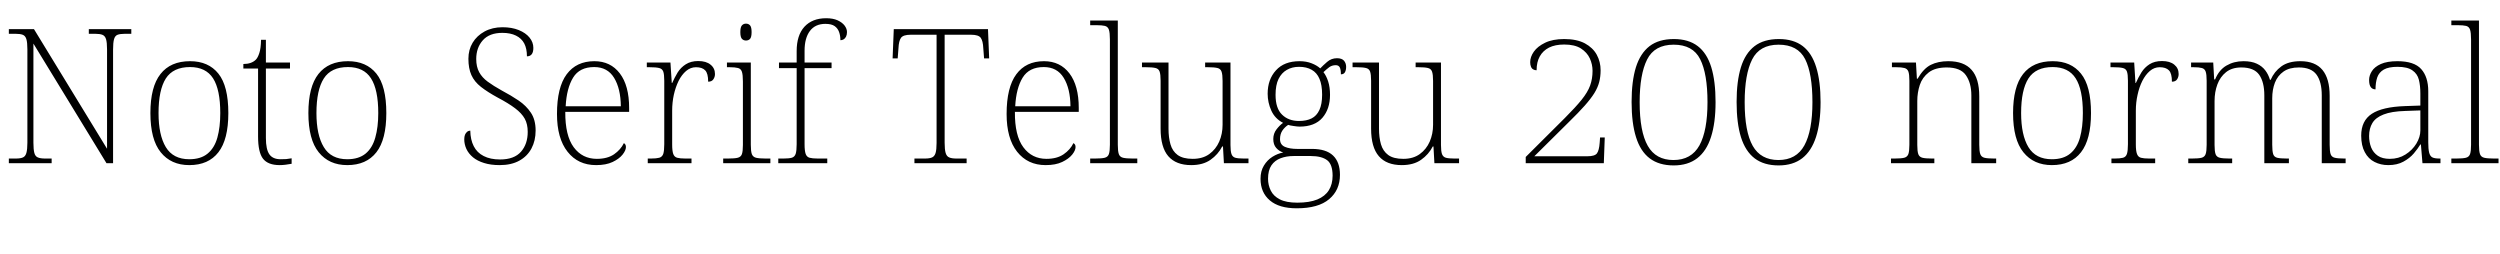 <svg xmlns="http://www.w3.org/2000/svg" xmlns:xlink="http://www.w3.org/1999/xlink" width="319.488" height="32.448"><path fill="black" d="M6.60 20.86L1.13 20.86L1.13 20.26L2.02 20.26Q2.62 20.26 2.93 20.12Q3.24 19.99 3.37 19.55Q3.50 19.10 3.50 18.24L3.50 18.24L3.50 6.31Q3.50 5.42 3.37 5.00Q3.24 4.58 2.92 4.45Q2.59 4.32 2.02 4.32L2.02 4.32L1.13 4.32L1.13 3.72L4.34 3.72L13.68 19.01L13.68 6.31Q13.68 5.42 13.55 5.00Q13.42 4.58 13.09 4.45Q12.77 4.32 12.19 4.32L12.19 4.32L11.35 4.32L11.35 3.72L16.78 3.72L16.78 4.32L15.94 4.32Q15.34 4.32 15.01 4.45Q14.69 4.58 14.57 5.02Q14.45 5.45 14.45 6.34L14.45 6.34L14.45 20.86L13.61 20.86L4.27 5.57L4.27 18.24Q4.27 19.10 4.39 19.55Q4.51 19.99 4.84 20.12Q5.16 20.26 5.76 20.26L5.76 20.26L6.60 20.26L6.60 20.86ZM24.19 21.10L24.19 21.10Q21.86 21.10 20.54 19.46Q19.22 17.83 19.22 14.45L19.22 14.45Q19.22 11.09 20.51 9.46Q21.79 7.82 24.29 7.82L24.29 7.82Q26.64 7.82 27.91 9.41Q29.18 10.99 29.18 14.45L29.18 14.45Q29.18 17.83 27.91 19.46Q26.64 21.10 24.19 21.10ZM24.19 20.35L24.19 20.35Q25.66 20.35 26.53 19.63Q27.41 18.91 27.78 17.58Q28.15 16.25 28.15 14.45L28.15 14.45Q28.15 11.45 27.23 10.01Q26.30 8.57 24.29 8.57L24.29 8.57Q22.13 8.57 21.19 10.03Q20.26 11.50 20.26 14.45L20.26 14.45Q20.26 17.26 21.19 18.80Q22.13 20.35 24.19 20.35ZM35.74 21.10L35.74 21.10Q34.25 21.10 33.61 20.28Q32.98 19.46 32.98 17.45L32.98 17.45L32.98 8.76L31.10 8.76L31.10 8.18Q31.61 8.18 32.02 8.04Q32.42 7.90 32.69 7.63L32.69 7.63Q32.95 7.37 33.14 6.78Q33.34 6.19 33.36 5.09L33.36 5.09L33.98 5.09L33.98 7.99L37.06 7.99L37.06 8.76L33.98 8.76L33.98 17.64Q33.98 19.10 34.43 19.73Q34.87 20.35 35.86 20.35L35.86 20.35Q36.26 20.35 36.58 20.33Q36.89 20.30 37.27 20.23L37.27 20.23L37.27 20.93Q36.89 21 36.50 21.05Q36.12 21.10 35.74 21.10ZM44.38 21.10L44.38 21.10Q42.05 21.10 40.73 19.46Q39.41 17.83 39.41 14.45L39.41 14.45Q39.41 11.09 40.69 9.46Q41.98 7.82 44.47 7.82L44.47 7.82Q46.82 7.82 48.10 9.41Q49.37 10.99 49.37 14.45L49.37 14.45Q49.37 17.83 48.10 19.46Q46.82 21.10 44.38 21.10ZM44.38 20.35L44.38 20.35Q45.84 20.35 46.72 19.63Q47.59 18.91 47.96 17.58Q48.34 16.25 48.34 14.45L48.34 14.45Q48.34 11.45 47.41 10.01Q46.49 8.57 44.47 8.57L44.47 8.57Q42.31 8.57 41.38 10.03Q40.44 11.50 40.44 14.45L40.44 14.45Q40.44 17.26 41.38 18.80Q42.31 20.35 44.38 20.35ZM63.86 21.10L63.86 21.10Q62.71 21.10 61.86 20.83Q61.01 20.57 60.44 20.10Q59.88 19.63 59.60 19.03Q59.33 18.43 59.33 17.81L59.33 17.81Q59.33 17.47 59.42 17.23Q59.52 16.99 59.69 16.85Q59.86 16.70 60.10 16.70L60.10 16.70Q60.12 17.86 60.54 18.68Q60.96 19.51 61.81 19.94Q62.66 20.38 63.91 20.38L63.91 20.38Q65.71 20.38 66.58 19.39Q67.44 18.41 67.44 16.85L67.44 16.85Q67.44 15.86 67.06 15.17Q66.67 14.47 65.83 13.84Q64.99 13.20 63.62 12.48L63.62 12.48Q62.30 11.76 61.46 11.10Q60.62 10.44 60.24 9.59Q59.86 8.74 59.86 7.51L59.86 7.51Q59.86 6.36 60.40 5.46Q60.94 4.56 61.93 4.02Q62.93 3.48 64.22 3.48L64.22 3.48Q65.40 3.48 66.29 3.84Q67.18 4.20 67.67 4.80Q68.16 5.40 68.16 6.12L68.16 6.12Q68.16 6.65 67.96 6.92Q67.75 7.20 67.34 7.20L67.34 7.20Q67.34 6.22 67.00 5.56Q66.65 4.90 65.94 4.55Q65.23 4.20 64.20 4.20L64.20 4.20Q62.54 4.20 61.70 5.15Q60.86 6.10 60.86 7.54L60.86 7.54Q60.86 8.54 61.24 9.23Q61.61 9.91 62.33 10.44Q63.05 10.97 64.13 11.57L64.13 11.57Q65.30 12.19 66.28 12.85Q67.25 13.51 67.85 14.41Q68.45 15.31 68.45 16.68L68.45 16.68Q68.45 17.98 67.92 18.97Q67.39 19.97 66.37 20.53Q65.35 21.10 63.86 21.10ZM76.18 21.10L76.18 21.10Q73.87 21.10 72.53 19.39Q71.18 17.69 71.18 14.57L71.18 14.57Q71.18 11.16 72.42 9.49Q73.66 7.82 75.96 7.82L75.96 7.82Q78.02 7.82 79.21 9.38Q80.40 10.94 80.40 13.80L80.40 13.80L80.40 14.30L72.24 14.30Q72.22 17.33 73.32 18.82Q74.42 20.30 76.27 20.30L76.27 20.30Q77.62 20.30 78.47 19.72Q79.32 19.13 79.73 18.29L79.73 18.29Q79.85 18.36 79.92 18.48Q79.99 18.60 79.99 18.79L79.99 18.79Q79.99 19.22 79.56 19.76Q79.13 20.30 78.29 20.70Q77.45 21.10 76.18 21.10ZM72.29 13.58L79.34 13.58Q79.32 11.33 78.48 9.95Q77.64 8.57 75.94 8.57L75.94 8.57Q74.06 8.57 73.24 9.92Q72.41 11.28 72.29 13.58L72.29 13.58ZM88.37 20.86L82.78 20.86L82.78 20.26L83.21 20.26Q83.88 20.26 84.25 20.16Q84.62 20.06 84.76 19.67Q84.89 19.27 84.89 18.43L84.89 18.43L84.89 10.32Q84.89 9.50 84.76 9.14Q84.62 8.78 84.23 8.69Q83.83 8.59 83.02 8.59L83.02 8.59L82.66 8.59L82.66 7.99L85.68 7.99L85.85 10.61L85.90 10.61Q86.21 9.91 86.60 9.26Q87 8.62 87.65 8.21Q88.30 7.80 89.23 7.80L89.23 7.80Q90.24 7.80 90.80 8.26Q91.37 8.71 91.37 9.46L91.37 9.46Q91.37 9.84 91.16 10.14Q90.96 10.44 90.50 10.44L90.50 10.44Q90.50 9.38 90.12 8.99Q89.74 8.59 88.94 8.59L88.94 8.59Q88.25 8.59 87.68 9.07Q87.12 9.55 86.72 10.34Q86.33 11.14 86.11 12.12Q85.90 13.10 85.90 14.14L85.90 14.14L85.90 18.46Q85.90 19.30 86.04 19.68Q86.18 20.06 86.54 20.16Q86.90 20.26 87.58 20.26L87.58 20.26L88.37 20.26L88.37 20.86ZM98.45 20.86L92.42 20.86L92.42 20.26L93.07 20.26Q93.89 20.26 94.28 20.16Q94.68 20.06 94.81 19.70Q94.94 19.34 94.94 18.53L94.94 18.53L94.94 10.42Q94.94 9.55 94.81 9.17Q94.68 8.78 94.31 8.69Q93.94 8.59 93.26 8.59L93.26 8.59L92.90 8.59L92.90 7.99L95.95 7.99L95.95 18.50Q95.95 19.32 96.08 19.69Q96.22 20.06 96.62 20.16Q97.03 20.26 97.82 20.26L97.82 20.26L98.45 20.26L98.45 20.86ZM95.33 5.18L95.33 5.18Q95.02 5.18 94.81 4.96Q94.61 4.73 94.61 4.10L94.61 4.10Q94.61 3.48 94.81 3.25Q95.02 3.02 95.33 3.02L95.33 3.02Q95.66 3.02 95.86 3.25Q96.05 3.48 96.05 4.10L96.05 4.10Q96.05 4.73 95.86 4.96Q95.66 5.18 95.33 5.18ZM105.72 20.86L99.46 20.86L99.46 20.26L100.13 20.26Q100.82 20.26 101.18 20.16Q101.54 20.06 101.68 19.67Q101.81 19.27 101.81 18.43L101.81 18.43L101.81 8.71L99.55 8.71L99.55 7.99L101.81 7.99L101.81 6.53Q101.81 4.51 102.80 3.42Q103.80 2.33 105.58 2.33L105.58 2.33Q106.44 2.33 107.03 2.59Q107.62 2.86 107.93 3.26Q108.24 3.67 108.24 4.10L108.24 4.10Q108.24 4.44 108.12 4.68Q108 4.92 107.81 5.03Q107.62 5.14 107.40 5.14L107.40 5.14Q107.40 4.56 107.23 4.09Q107.06 3.62 106.67 3.34Q106.27 3.05 105.48 3.05L105.48 3.05Q104.18 3.05 103.50 3.96Q102.82 4.87 102.82 6.48L102.82 6.48L102.82 7.99L106.27 7.99L106.27 8.71L102.82 8.71L102.82 18.43Q102.82 19.27 102.96 19.67Q103.10 20.06 103.46 20.16Q103.82 20.26 104.50 20.26L104.50 20.26L105.72 20.26L105.72 20.86ZM123.53 20.86L116.86 20.86L116.86 20.26L118.20 20.26Q118.80 20.26 119.11 20.12Q119.42 19.99 119.56 19.56Q119.69 19.13 119.69 18.26L119.69 18.26L119.69 4.44L116.38 4.44Q115.42 4.44 115.14 4.84Q114.86 5.23 114.82 6.17L114.82 6.17L114.72 7.46L114.07 7.46L114.22 3.72L126.26 3.72L126.41 7.46L125.76 7.46L125.66 6.17Q125.62 5.23 125.34 4.84Q125.06 4.44 124.10 4.44L124.10 4.44L120.72 4.44L120.72 18.24Q120.72 19.10 120.85 19.55Q120.98 19.99 121.31 20.12Q121.63 20.26 122.21 20.26L122.21 20.26L123.53 20.26L123.53 20.86ZM133.63 21.10L133.63 21.10Q131.33 21.10 129.98 19.39Q128.64 17.69 128.64 14.57L128.64 14.57Q128.64 11.16 129.88 9.49Q131.11 7.82 133.42 7.82L133.42 7.82Q135.48 7.82 136.67 9.38Q137.86 10.94 137.86 13.80L137.86 13.80L137.86 14.30L129.70 14.30Q129.67 17.33 130.78 18.82Q131.88 20.30 133.73 20.30L133.73 20.30Q135.07 20.30 135.92 19.72Q136.78 19.13 137.18 18.29L137.18 18.29Q137.30 18.36 137.38 18.48Q137.45 18.60 137.45 18.79L137.45 18.79Q137.45 19.22 137.02 19.76Q136.58 20.30 135.74 20.70Q134.90 21.10 133.63 21.10ZM129.74 13.58L136.80 13.58Q136.78 11.33 135.94 9.95Q135.10 8.57 133.39 8.57L133.39 8.57Q131.52 8.57 130.69 9.92Q129.86 11.28 129.74 13.58L129.74 13.58ZM145.34 20.86L139.32 20.86L139.32 20.26L139.97 20.26Q140.78 20.26 141.18 20.16Q141.58 20.06 141.71 19.69Q141.84 19.32 141.84 18.50L141.84 18.50L141.84 5.04Q141.84 4.18 141.71 3.79Q141.58 3.41 141.20 3.31Q140.83 3.22 140.16 3.22L140.16 3.22L139.32 3.22L139.32 2.62L142.85 2.62L142.85 18.50Q142.85 19.32 142.98 19.69Q143.11 20.06 143.52 20.16Q143.93 20.26 144.72 20.26L144.72 20.26L145.34 20.26L145.34 20.86ZM152.23 21.10L152.23 21.10Q150.29 21.10 149.30 19.96Q148.32 18.82 148.32 16.44L148.32 16.44L148.32 10.32Q148.32 9.50 148.19 9.14Q148.06 8.78 147.66 8.69Q147.26 8.59 146.45 8.59L146.45 8.59L145.94 8.59L145.94 7.99L149.33 7.99L149.33 16.46Q149.33 17.57 149.58 18.44Q149.83 19.32 150.50 19.81Q151.18 20.30 152.42 20.30L152.42 20.30Q153.70 20.30 154.54 19.69Q155.38 19.08 155.81 18.10Q156.24 17.11 156.24 15.94L156.24 15.94L156.24 10.34Q156.24 9.53 156.11 9.16Q155.98 8.78 155.58 8.69Q155.18 8.59 154.37 8.59L154.37 8.59L154.01 8.59L154.01 7.99L157.25 7.99L157.25 18.53Q157.25 19.32 157.38 19.69Q157.51 20.06 157.87 20.16Q158.23 20.26 158.93 20.26L158.93 20.26L159.55 20.26L159.55 20.86L156.41 20.86L156.29 18.72L156.19 18.72Q155.66 19.75 154.70 20.42Q153.74 21.10 152.23 21.10ZM165.72 26.62L165.72 26.62Q163.46 26.62 162.28 25.61Q161.09 24.60 161.09 22.85L161.09 22.85Q161.09 21.86 161.52 21.16Q161.95 20.45 162.62 20.03Q163.30 19.61 163.99 19.49L163.99 19.49Q163.46 19.32 163.09 18.90Q162.72 18.48 162.72 17.76L162.72 17.76Q162.72 17.06 163.14 16.52Q163.56 15.98 163.97 15.70L163.97 15.70Q162.94 15.17 162.47 14.14Q162 13.10 162 11.98L162 11.98Q162 10.15 163.06 8.99Q164.11 7.82 166.08 7.82L166.08 7.82Q166.94 7.82 167.62 8.09Q168.29 8.35 168.72 8.74L168.72 8.74Q169.06 8.38 169.60 7.91Q170.14 7.44 170.86 7.44L170.86 7.44Q171.48 7.44 171.76 7.76Q172.03 8.09 172.03 8.54L172.03 8.54Q172.03 8.95 171.88 9.23Q171.72 9.50 171.36 9.50L171.36 9.50Q171.36 8.90 171.22 8.62Q171.07 8.33 170.71 8.33L170.71 8.33Q170.23 8.33 169.88 8.58Q169.54 8.83 169.13 9.22L169.13 9.22Q169.49 9.67 169.73 10.40Q169.97 11.14 169.97 12.12L169.97 12.12Q169.97 13.92 169.00 15.05Q168.02 16.18 166.08 16.18L166.08 16.18Q165.79 16.18 165.30 16.10Q164.81 16.03 164.62 15.96L164.62 15.96Q164.18 16.25 163.88 16.69Q163.58 17.14 163.58 17.78L163.58 17.78Q163.58 18.50 164.21 18.77Q164.83 19.03 165.77 19.03L165.77 19.03L167.66 19.03Q169.46 19.03 170.35 19.87Q171.24 20.71 171.24 22.34L171.24 22.34Q171.24 24.29 169.86 25.45Q168.48 26.62 165.72 26.62ZM165.79 25.90L165.79 25.90Q167.35 25.90 168.35 25.49Q169.34 25.08 169.82 24.31Q170.30 23.54 170.30 22.46L170.30 22.46Q170.30 21 169.60 20.47Q168.89 19.94 167.52 19.94L167.52 19.94L165.31 19.94Q164.40 19.94 163.66 20.22Q162.91 20.50 162.48 21.13Q162.05 21.77 162.05 22.85L162.05 22.85Q162.05 23.66 162.40 24.36Q162.74 25.06 163.56 25.48Q164.38 25.90 165.79 25.90ZM166.01 15.46L166.01 15.46Q166.97 15.46 167.62 15.13Q168.26 14.81 168.61 14.06Q168.96 13.32 168.96 12.10L168.96 12.10Q168.96 10.85 168.62 10.07Q168.29 9.29 167.63 8.92Q166.97 8.54 166.01 8.54L166.01 8.54Q165.12 8.54 164.45 8.93Q163.78 9.31 163.39 10.09Q163.01 10.87 163.01 12.12L163.01 12.12Q163.01 13.85 163.84 14.65Q164.66 15.46 166.01 15.46ZM179.14 21.10L179.14 21.10Q177.19 21.10 176.21 19.96Q175.22 18.82 175.22 16.44L175.22 16.44L175.22 10.32Q175.22 9.50 175.09 9.14Q174.96 8.78 174.56 8.69Q174.17 8.59 173.35 8.59L173.35 8.59L172.85 8.59L172.85 7.99L176.23 7.99L176.23 16.46Q176.23 17.57 176.48 18.44Q176.74 19.32 177.41 19.81Q178.08 20.30 179.33 20.30L179.33 20.30Q180.60 20.30 181.44 19.69Q182.28 19.08 182.71 18.10Q183.14 17.11 183.14 15.94L183.14 15.94L183.14 10.34Q183.14 9.53 183.01 9.16Q182.88 8.78 182.48 8.69Q182.09 8.59 181.27 8.59L181.27 8.59L180.91 8.59L180.91 7.99L184.15 7.99L184.15 18.53Q184.15 19.32 184.28 19.69Q184.42 20.06 184.78 20.16Q185.14 20.26 185.83 20.26L185.83 20.26L186.46 20.26L186.46 20.86L183.31 20.86L183.19 18.72L183.10 18.72Q182.57 19.75 181.61 20.42Q180.65 21.10 179.14 21.10ZM204.96 20.86L194.98 20.86L194.98 20.06L199.99 15.07Q201.36 13.70 202.13 12.74Q202.90 11.78 203.21 10.93Q203.52 10.08 203.52 9.05L203.52 9.05Q203.52 8.23 203.17 7.46Q202.82 6.70 202.03 6.19Q201.24 5.69 199.90 5.69L199.90 5.69Q198.74 5.69 197.96 6.08Q197.18 6.48 196.78 7.20Q196.37 7.92 196.37 8.98L196.37 8.98Q196.13 8.98 195.94 8.87Q195.74 8.76 195.65 8.52Q195.55 8.28 195.55 7.94L195.55 7.94Q195.55 7.27 196.02 6.60Q196.49 5.93 197.46 5.46Q198.43 4.99 199.90 4.99L199.90 4.99Q201.50 4.99 202.54 5.54Q203.57 6.10 204.06 7.00Q204.55 7.90 204.55 8.98L204.55 8.98Q204.55 9.79 204.37 10.49Q204.19 11.18 203.75 11.90Q203.30 12.62 202.52 13.50Q201.74 14.38 200.54 15.55L200.54 15.55L196.08 19.97L202.85 19.97Q203.81 19.97 204.08 19.60Q204.36 19.22 204.43 18.26L204.43 18.26L204.48 17.57L205.08 17.57L204.96 20.86ZM213.89 21.14L213.89 21.14Q212.02 21.14 210.83 20.24Q209.64 19.34 209.08 17.54Q208.51 15.74 208.51 13.03L208.51 13.03Q208.51 10.39 209.06 8.60Q209.62 6.82 210.80 5.90Q211.99 4.99 213.91 4.99L213.91 4.99Q215.78 4.99 216.96 5.89Q218.14 6.79 218.69 8.58Q219.24 10.37 219.24 13.06L219.24 13.06Q219.24 15.70 218.66 17.50Q218.09 19.30 216.90 20.22Q215.71 21.14 213.89 21.14ZM213.86 20.45L213.86 20.45Q216.14 20.45 217.18 18.58Q218.21 16.70 218.21 13.06L218.21 13.06Q218.21 9.41 217.27 7.56Q216.34 5.71 213.89 5.71L213.89 5.71Q211.44 5.71 210.49 7.61Q209.54 9.50 209.54 13.06L209.54 13.06Q209.54 16.82 210.58 18.64Q211.61 20.45 213.86 20.45ZM227.30 21.14L227.30 21.14Q225.43 21.14 224.24 20.24Q223.06 19.34 222.49 17.54Q221.93 15.74 221.93 13.03L221.93 13.03Q221.93 10.39 222.48 8.60Q223.03 6.82 224.22 5.90Q225.41 4.99 227.33 4.99L227.33 4.99Q229.20 4.99 230.38 5.89Q231.55 6.79 232.10 8.58Q232.66 10.37 232.66 13.06L232.66 13.06Q232.66 15.70 232.08 17.50Q231.50 19.30 230.32 20.22Q229.13 21.14 227.30 21.14ZM227.28 20.45L227.28 20.45Q229.56 20.45 230.59 18.58Q231.62 16.70 231.62 13.06L231.62 13.06Q231.62 9.41 230.69 7.56Q229.75 5.71 227.30 5.71L227.30 5.71Q224.86 5.71 223.91 7.61Q222.96 9.50 222.96 13.06L222.96 13.06Q222.96 16.82 223.99 18.64Q225.02 20.45 227.28 20.45ZM247.20 20.86L241.66 20.86L241.66 20.26L242.14 20.26Q242.95 20.26 243.35 20.16Q243.74 20.06 243.88 19.69Q244.01 19.32 244.01 18.50L244.01 18.50L244.01 10.32Q244.01 9.50 243.88 9.14Q243.74 8.78 243.37 8.69Q243 8.59 242.33 8.59L242.33 8.59L241.78 8.59L241.78 7.99L244.85 7.99L244.97 10.06L245.06 10.06Q245.81 8.76 246.74 8.29Q247.68 7.82 248.98 7.82L248.98 7.82Q250.99 7.82 251.96 8.93Q252.94 10.03 252.94 12.31L252.94 12.31L252.94 18.50Q252.94 19.32 253.07 19.69Q253.20 20.06 253.60 20.16Q253.99 20.26 254.78 20.26L254.78 20.26L255.10 20.26L255.10 20.86L251.93 20.86L251.93 12.19Q251.93 10.61 251.23 9.61Q250.54 8.62 248.78 8.62L248.78 8.62Q247.32 8.62 246.49 9.25Q245.66 9.89 245.34 10.86Q245.02 11.83 245.02 12.91L245.02 12.91L245.02 18.53Q245.02 19.34 245.15 19.70Q245.28 20.06 245.68 20.16Q246.07 20.26 246.86 20.26L246.86 20.26L247.20 20.26L247.20 20.86ZM262.22 21.10L262.22 21.10Q259.90 21.10 258.58 19.46Q257.26 17.83 257.26 14.45L257.26 14.45Q257.26 11.09 258.54 9.46Q259.82 7.82 262.32 7.82L262.32 7.82Q264.67 7.82 265.94 9.41Q267.22 10.99 267.22 14.45L267.22 14.45Q267.22 17.83 265.94 19.46Q264.67 21.10 262.22 21.10ZM262.22 20.35L262.22 20.35Q263.69 20.35 264.56 19.63Q265.44 18.91 265.81 17.58Q266.18 16.25 266.18 14.45L266.18 14.45Q266.18 11.45 265.26 10.01Q264.34 8.57 262.32 8.57L262.32 8.57Q260.16 8.57 259.22 10.03Q258.29 11.50 258.29 14.45L258.29 14.45Q258.29 17.26 259.22 18.80Q260.16 20.35 262.22 20.35ZM275.42 20.86L269.83 20.86L269.83 20.26L270.26 20.26Q270.94 20.26 271.31 20.16Q271.68 20.06 271.81 19.67Q271.94 19.27 271.94 18.43L271.94 18.43L271.94 10.32Q271.94 9.50 271.81 9.14Q271.68 8.78 271.28 8.69Q270.89 8.59 270.07 8.59L270.07 8.59L269.71 8.59L269.71 7.99L272.74 7.99L272.90 10.61L272.95 10.61Q273.26 9.91 273.66 9.26Q274.06 8.62 274.70 8.21Q275.35 7.80 276.29 7.80L276.29 7.80Q277.30 7.80 277.86 8.26Q278.42 8.71 278.42 9.46L278.42 9.46Q278.42 9.84 278.22 10.14Q278.02 10.44 277.56 10.44L277.56 10.44Q277.56 9.38 277.18 8.99Q276.79 8.59 276 8.59L276 8.59Q275.30 8.59 274.74 9.07Q274.18 9.55 273.78 10.34Q273.38 11.14 273.17 12.12Q272.95 13.10 272.95 14.14L272.95 14.14L272.95 18.46Q272.95 19.30 273.10 19.68Q273.24 20.06 273.60 20.16Q273.96 20.26 274.63 20.26L274.63 20.26L275.42 20.26L275.42 20.86ZM285.26 20.86L279.65 20.86L279.65 20.26L280.15 20.26Q280.97 20.26 281.35 20.16Q281.74 20.06 281.87 19.69Q282 19.32 282 18.50L282 18.50L282 10.32Q282 9.50 281.87 9.14Q281.74 8.78 281.38 8.69Q281.02 8.59 280.34 8.59L280.34 8.59L280.01 8.59L280.01 7.99L282.84 7.99L282.96 10.15L283.08 10.15Q283.58 8.93 284.53 8.38Q285.48 7.82 286.70 7.82L286.70 7.82Q287.74 7.82 288.41 8.14Q289.08 8.45 289.49 8.99Q289.90 9.53 290.09 10.20L290.09 10.20L290.18 10.20Q290.64 9.14 291.55 8.48Q292.46 7.82 293.98 7.82L293.98 7.82Q295.87 7.82 296.80 8.94Q297.72 10.06 297.72 12.24L297.72 12.24L297.72 18.50Q297.72 19.32 297.84 19.69Q297.96 20.06 298.37 20.16Q298.78 20.26 299.57 20.26L299.57 20.26L299.76 20.26L299.76 20.86L296.71 20.86L296.71 12.19Q296.71 10.46 296.04 9.54Q295.37 8.62 293.78 8.62L293.78 8.62Q292.58 8.62 291.83 9.14Q291.07 9.67 290.72 10.57Q290.38 11.47 290.38 12.55L290.38 12.55L290.38 18.50Q290.38 19.32 290.50 19.69Q290.62 20.06 291.01 20.16Q291.41 20.26 292.22 20.26L292.22 20.26L292.51 20.26L292.51 20.86L289.37 20.86L289.37 12.19Q289.37 10.49 288.71 9.55Q288.05 8.62 286.42 8.62L286.42 8.62Q285.24 8.62 284.48 9.22Q283.73 9.82 283.37 10.79Q283.01 11.76 283.01 12.91L283.01 12.91L283.01 18.53Q283.01 19.34 283.14 19.70Q283.27 20.06 283.68 20.16Q284.09 20.26 284.88 20.26L284.88 20.26L285.26 20.26L285.26 20.86ZM305.21 21.10L305.21 21.10Q304.25 21.10 303.46 20.70Q302.66 20.30 302.21 19.45Q301.75 18.60 301.75 17.33L301.75 17.33Q301.75 15.43 303.11 14.54Q304.46 13.66 307.32 13.56L307.32 13.56L309.31 13.49L309.31 11.95Q309.31 10.94 309.12 10.19Q308.93 9.43 308.29 8.99Q307.66 8.54 306.38 8.54L306.38 8.54Q305.26 8.54 304.64 8.89Q304.03 9.24 303.80 9.89Q303.58 10.54 303.58 11.42L303.58 11.42Q303.19 11.42 302.98 11.14Q302.76 10.85 302.76 10.22L302.76 10.22Q302.76 9.65 303.11 9.10Q303.46 8.54 304.26 8.18Q305.06 7.82 306.38 7.82L306.38 7.82Q308.52 7.82 309.42 8.83Q310.32 9.84 310.32 11.66L310.32 11.66L310.32 18.19Q310.32 19.03 310.43 19.49Q310.54 19.94 310.82 20.10Q311.11 20.26 311.74 20.26L311.74 20.26L311.88 20.26L311.88 20.86L309.58 20.86L309.38 18.46L309.31 18.46Q309 18.98 308.47 19.61Q307.94 20.23 307.14 20.66Q306.34 21.10 305.21 21.10ZM305.40 20.30L305.40 20.30Q306.53 20.30 307.40 19.75Q308.28 19.20 308.80 18.35Q309.31 17.50 309.31 16.68L309.31 16.68L309.31 14.11L307.37 14.18Q305.62 14.23 304.61 14.63Q303.60 15.02 303.18 15.72Q302.76 16.42 302.76 17.38L302.76 17.38Q302.76 18.17 303.02 18.84Q303.29 19.51 303.88 19.91Q304.46 20.30 305.40 20.30ZM319.30 20.86L313.27 20.86L313.27 20.26L313.92 20.26Q314.74 20.26 315.13 20.16Q315.53 20.06 315.66 19.69Q315.79 19.32 315.79 18.50L315.79 18.50L315.79 5.04Q315.79 4.18 315.66 3.79Q315.53 3.41 315.16 3.31Q314.78 3.22 314.11 3.22L314.11 3.22L313.27 3.22L313.27 2.62L316.80 2.62L316.80 18.50Q316.80 19.32 316.93 19.69Q317.06 20.06 317.47 20.16Q317.88 20.26 318.67 20.26L318.67 20.26L319.30 20.26L319.30 20.86Z"/></svg>